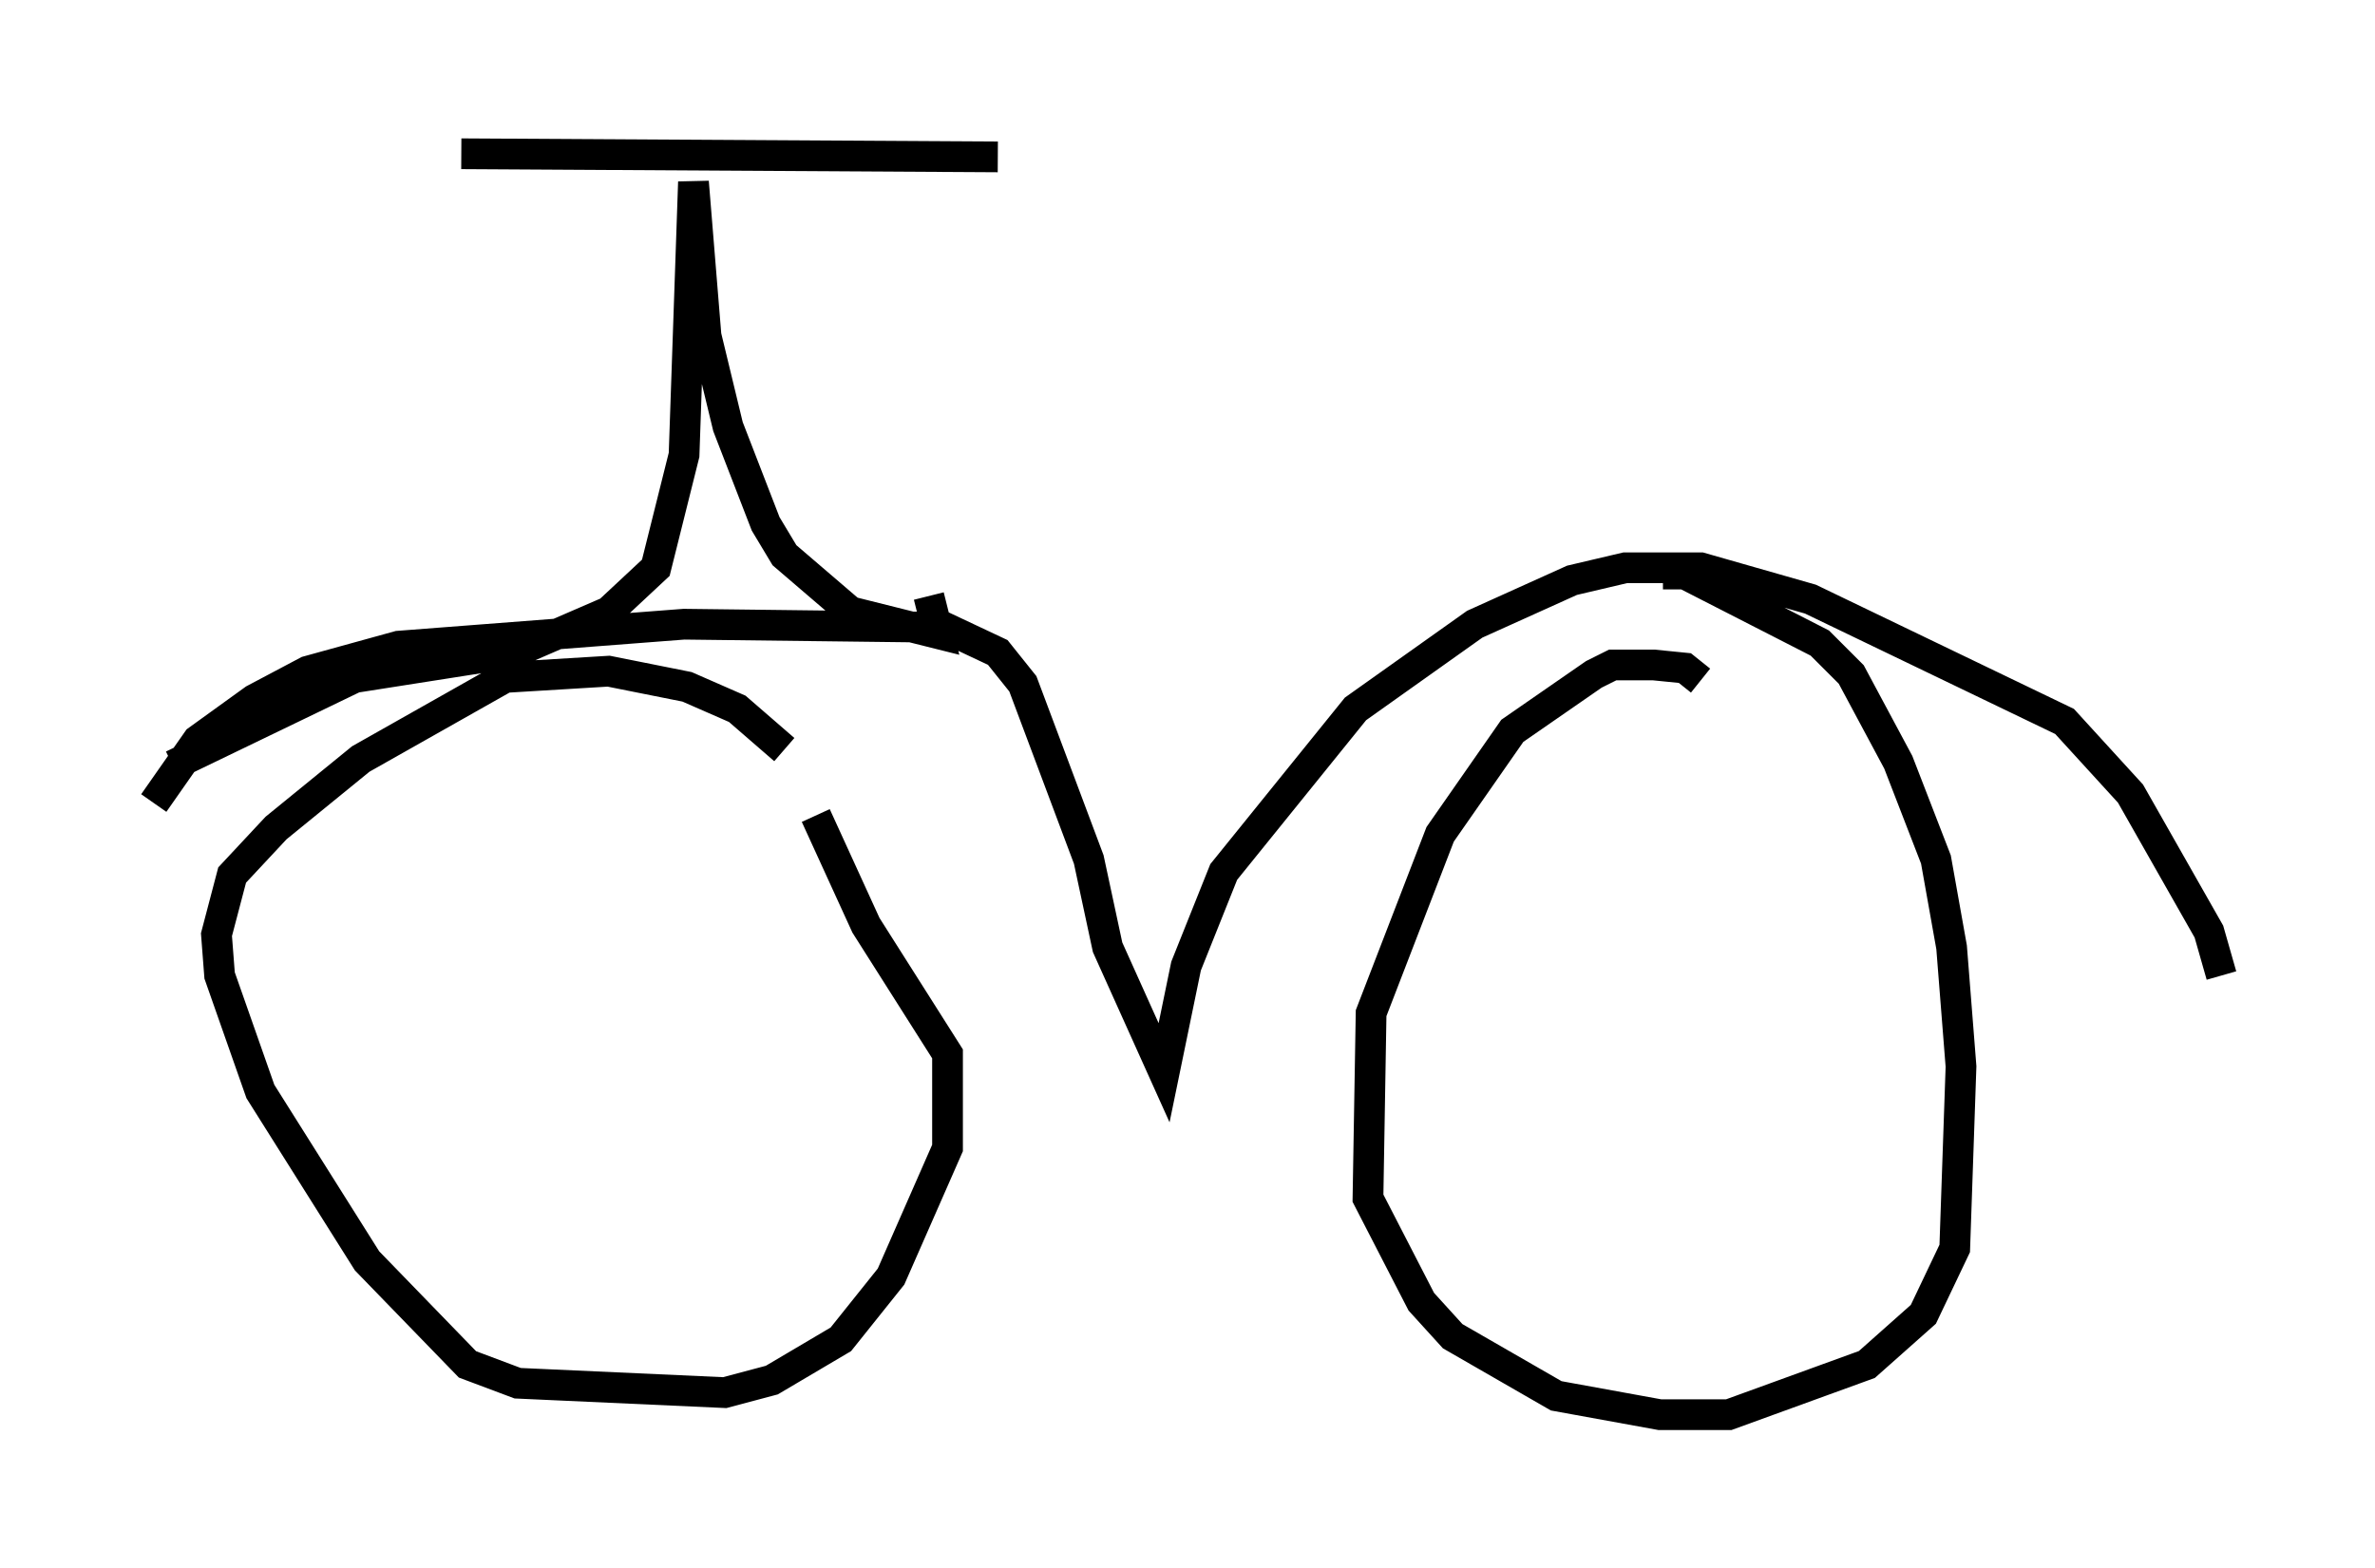 <?xml version="1.0" encoding="utf-8" ?>
<svg baseProfile="full" height="51.038" version="1.1" width="77.274" xmlns="http://www.w3.org/2000/svg" xmlns:ev="http://www.w3.org/2001/xml-events" xmlns:xlink="http://www.w3.org/1999/xlink"><defs /><rect fill="white" height="51.038" width="77.274" x="0" y="0" /><path d="M27.459, 27.663 m-1.94, -3.267 l-1.531, -1.327 -1.633, -0.715 l-2.552, -0.51 -3.369, 0.204 l-4.696, 2.654 -2.756, 2.246 l-1.429, 1.531 -0.51, 1.94 l0.102, 1.327 1.327, 3.777 l3.471, 5.513 3.267, 3.369 l1.633, 0.613 6.738, 0.306 l1.531, -0.408 2.246, -1.327 l1.633, -2.042 1.838, -4.185 l0.0, -3.063 -2.654, -4.185 l-1.633, -3.573 m28.788, -4.39 l-0.51, -0.408 -1.021, -0.102 l-1.327, 0.0 -0.613, 0.306 l-2.654, 1.838 -2.348, 3.369 l-2.246, 5.819 -0.102, 6.023 l1.735, 3.369 1.021, 1.123 l3.369, 1.94 3.369, 0.613 l2.246, 0.0 4.492, -1.633 l1.838, -1.633 1.021, -2.144 l0.204, -5.921 -0.306, -3.879 l-0.51, -2.858 -1.225, -3.165 l-1.531, -2.858 -1.021, -1.021 l-4.39, -2.246 -0.715, 0.0 m-49.103, 7.452 l1.429, -2.042 1.838, -1.327 l1.735, -0.919 2.96, -0.817 l9.29, -0.715 8.473, 0.102 l1.735, 0.817 0.817, 1.021 l2.144, 5.717 0.613, 2.858 l1.838, 4.083 0.715, -3.471 l1.225, -3.063 4.288, -5.308 l3.879, -2.756 3.165, -1.429 l1.735, -0.408 2.45, 0.0 l3.573, 1.021 8.269, 3.981 l2.144, 2.348 2.552, 4.492 l0.408, 1.429 m-66.661, -6.84 l5.921, -2.858 5.206, -0.817 l3.063, -1.327 1.531, -1.429 l0.919, -3.675 0.306, -8.881 l0.408, 5.002 0.715, 2.96 l1.225, 3.165 0.613, 1.021 l2.144, 1.838 2.858, 0.715 l-0.306, -1.225 m-15.211, -14.394 l17.456, 0.102 " fill="none" stroke="black" stroke-width="1" /></svg>